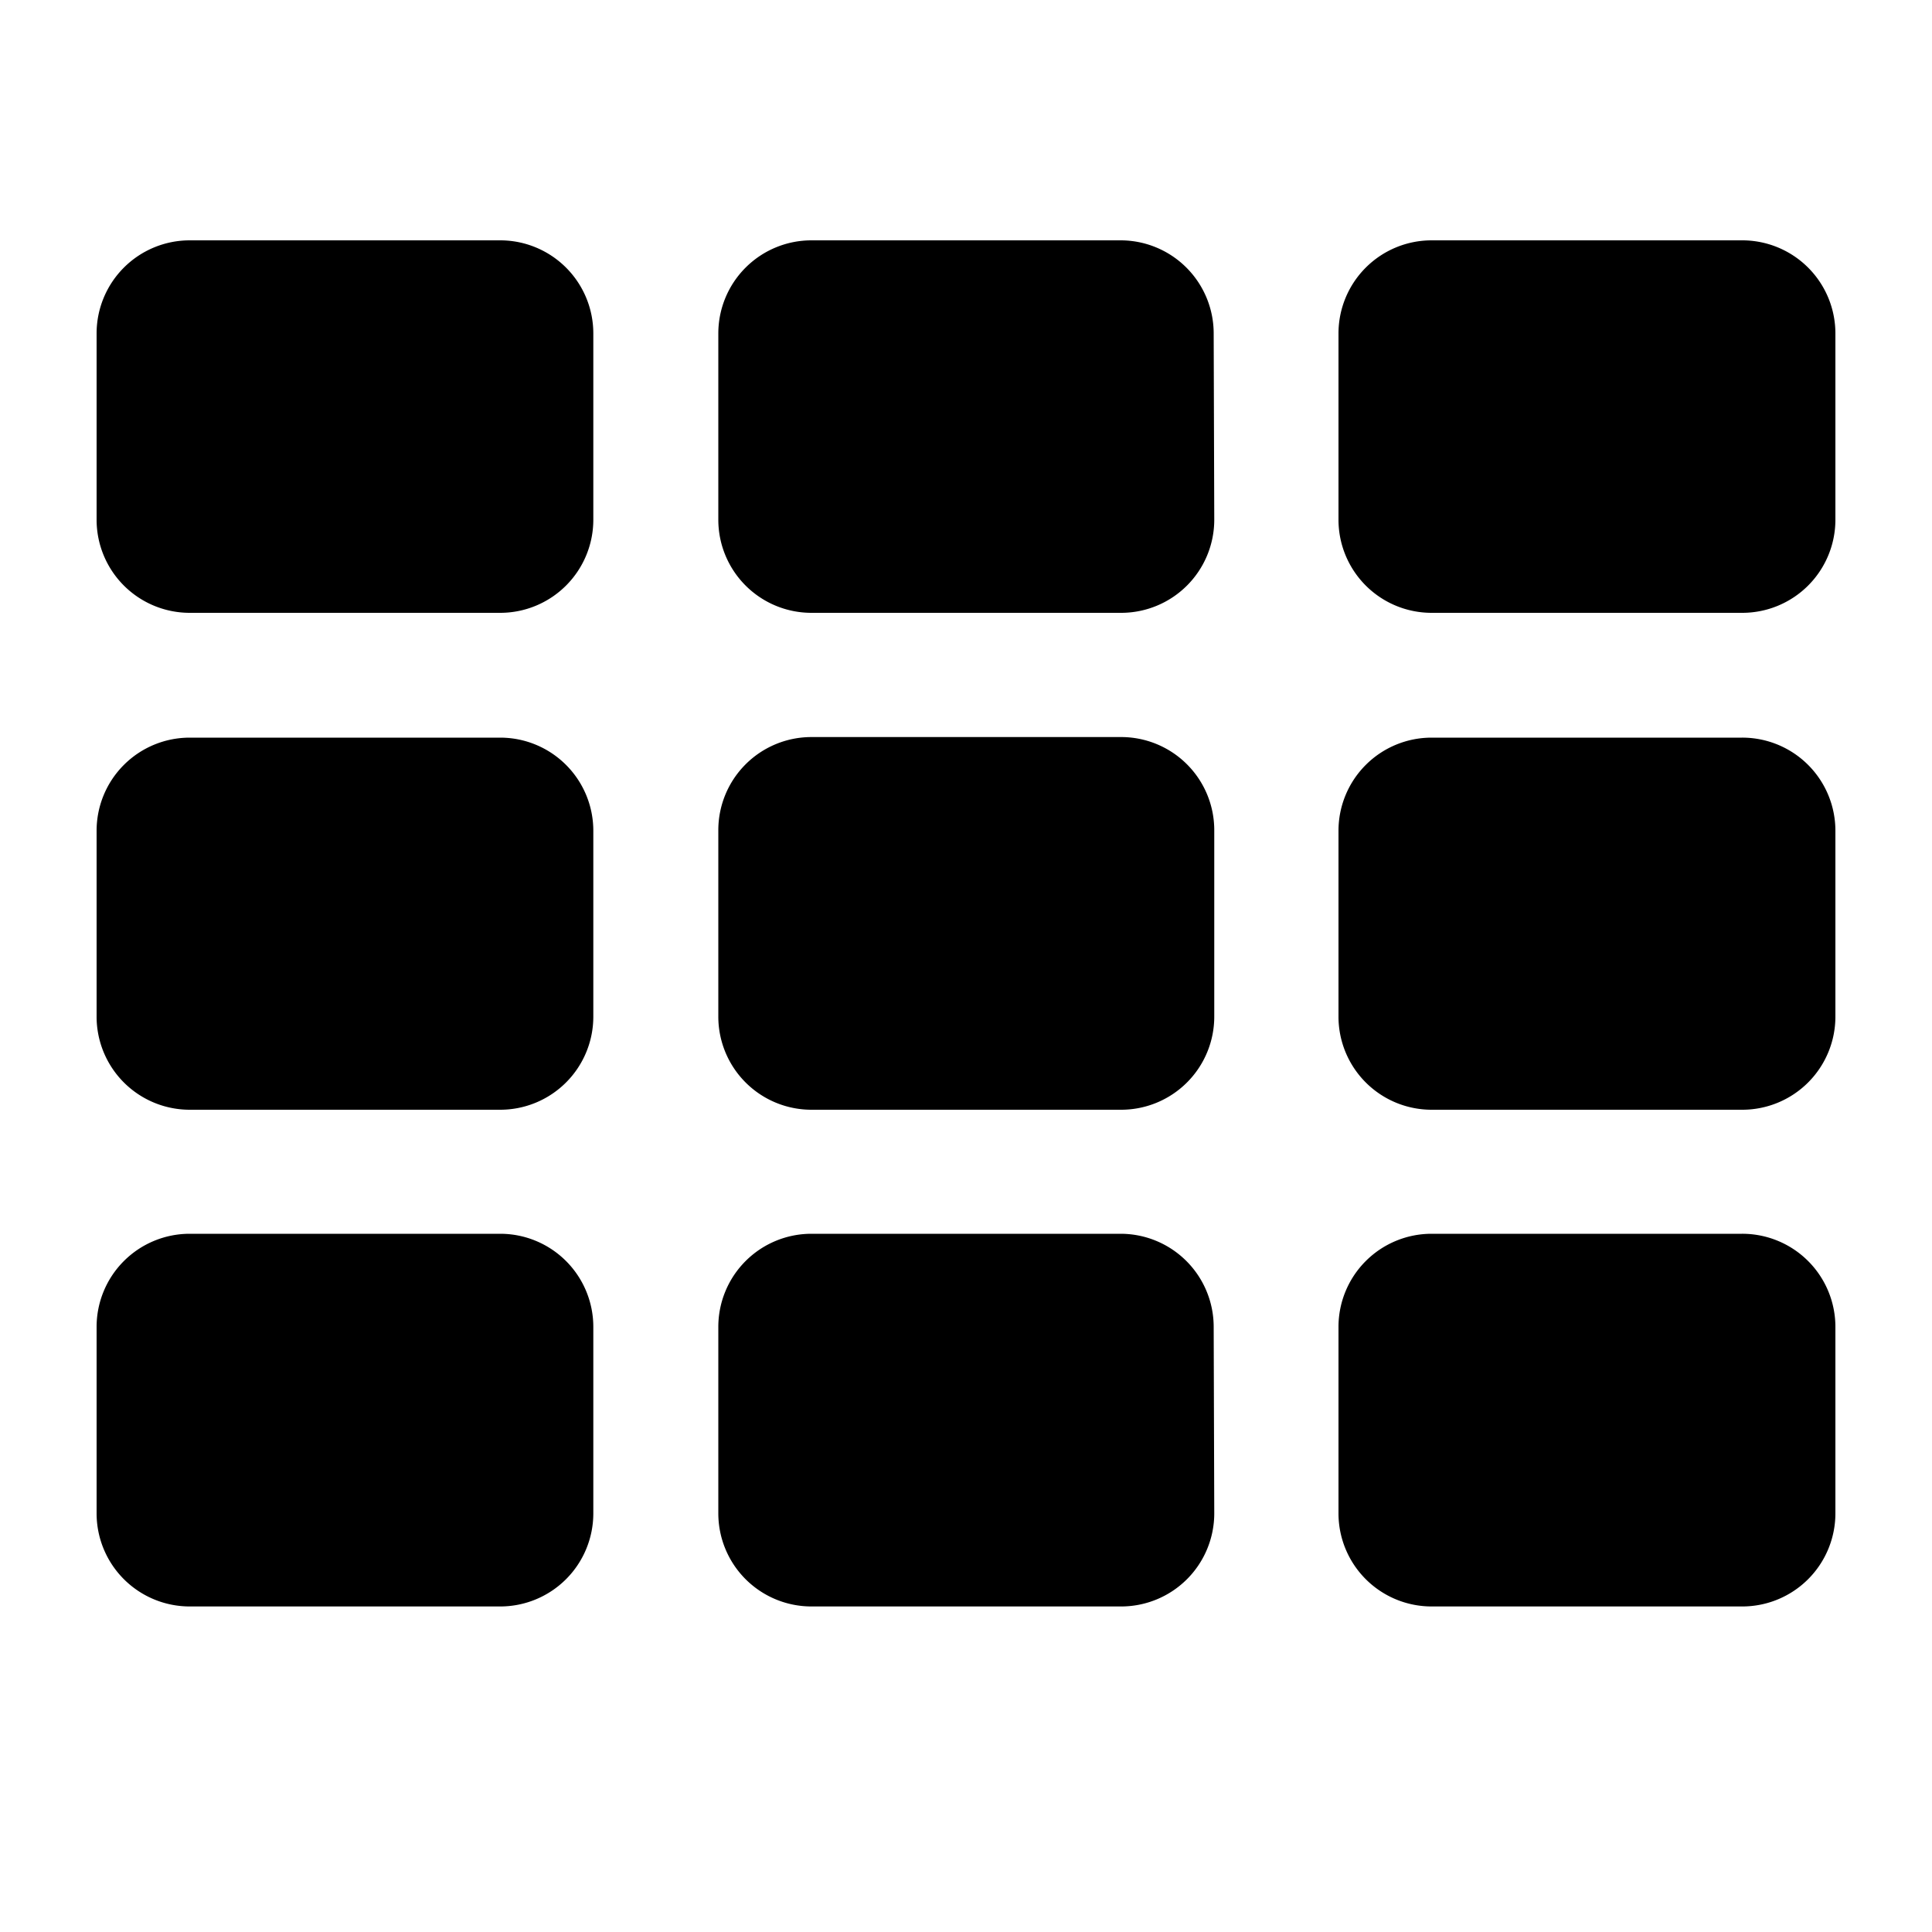 <svg id="Layer_1" data-name="Layer 1" xmlns="http://www.w3.org/2000/svg" viewBox="0 0 100 100"><title>app-tray</title><path d="M30.71,26.9a4.82,4.82,0,0,1-4.82,4.82H9.82A4.82,4.82,0,0,1,5,26.9V17.26a4.82,4.82,0,0,1,4.82-4.82H25.89a4.82,4.82,0,0,1,4.82,4.82Zm0,25.71a4.82,4.82,0,0,1-4.82,4.83H9.82A4.82,4.82,0,0,1,5,52.61V43a4.82,4.82,0,0,1,4.82-4.82H25.89A4.82,4.82,0,0,1,30.71,43Zm0,25.72a4.82,4.82,0,0,1-4.82,4.82H9.82A4.82,4.82,0,0,1,5,78.33V68.68a4.82,4.82,0,0,1,4.82-4.82H25.89a4.82,4.82,0,0,1,4.82,4.82ZM62.85,26.9A4.82,4.82,0,0,1,58,31.72H42a4.82,4.82,0,0,1-4.82-4.82V17.26A4.82,4.82,0,0,1,42,12.44H58a4.82,4.82,0,0,1,4.82,4.82Zm0,25.71A4.82,4.82,0,0,1,58,57.44H42a4.82,4.82,0,0,1-4.82-4.83V43A4.82,4.82,0,0,1,42,38.15H58A4.82,4.82,0,0,1,62.85,43Zm0,25.72A4.82,4.82,0,0,1,58,83.15H42a4.82,4.82,0,0,1-4.82-4.82V68.68A4.82,4.82,0,0,1,42,63.86H58a4.82,4.82,0,0,1,4.82,4.82ZM95,26.9a4.82,4.82,0,0,1-4.82,4.82H74.1a4.82,4.82,0,0,1-4.82-4.82V17.26a4.82,4.82,0,0,1,4.82-4.82H90.17A4.82,4.82,0,0,1,95,17.26Zm0,25.71a4.82,4.82,0,0,1-4.82,4.83H74.1a4.82,4.82,0,0,1-4.82-4.83V43a4.82,4.82,0,0,1,4.82-4.82H90.17A4.82,4.82,0,0,1,95,43Zm0,25.72a4.82,4.82,0,0,1-4.82,4.82H74.1a4.82,4.82,0,0,1-4.82-4.82V68.68a4.82,4.82,0,0,1,4.82-4.82H90.17A4.82,4.82,0,0,1,95,68.68Z"/></svg>
